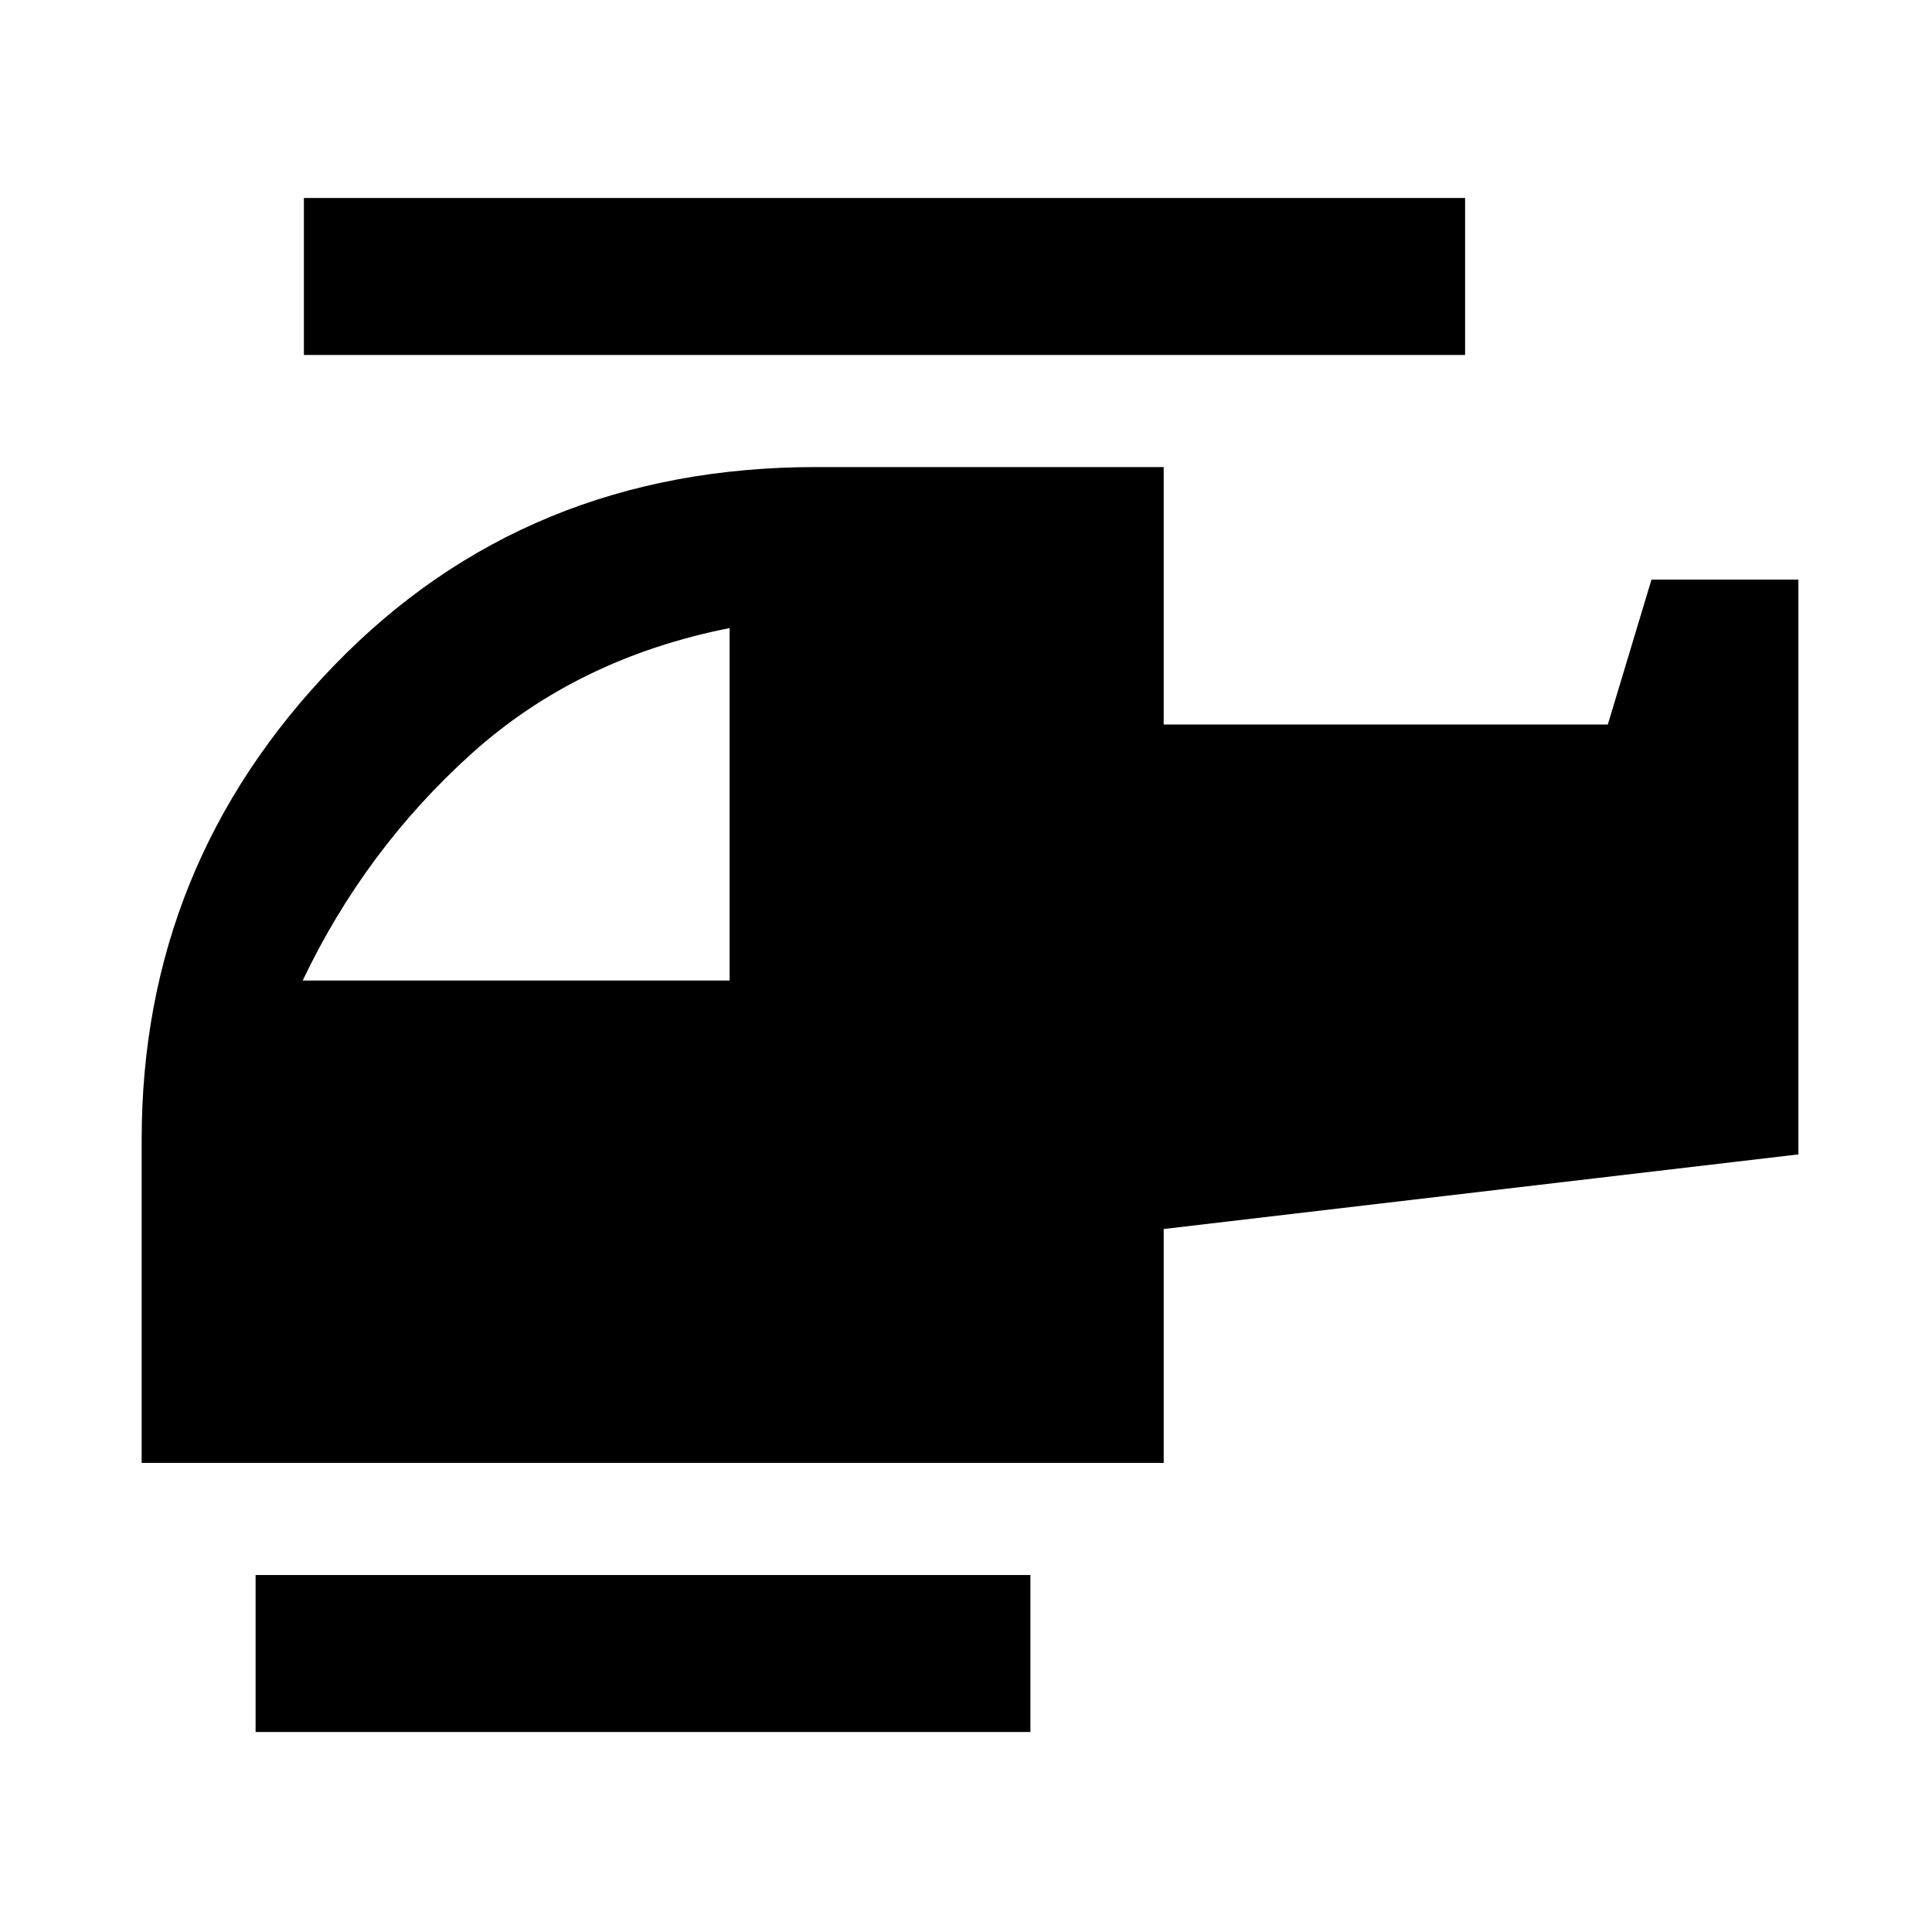 <svg xmlns="http://www.w3.org/2000/svg" height="20" viewBox="0 -960 960 960" width="20"><path d="M362.54-472.77v-175.15q-75.69 15-128.42 62.57-52.73 47.58-83.73 112.58h212.15ZM512-99.39H127v-78h385v78Zm66.23-133.69H70.39v-160.69q0-136.56 95.43-235.36 95.43-98.79 239.72-98.79h172.69V-600h220.69l21.69-72h73v285.61l-315.38 37.08v116.23ZM728-783.61H151v-78h577v78Z"/></svg>